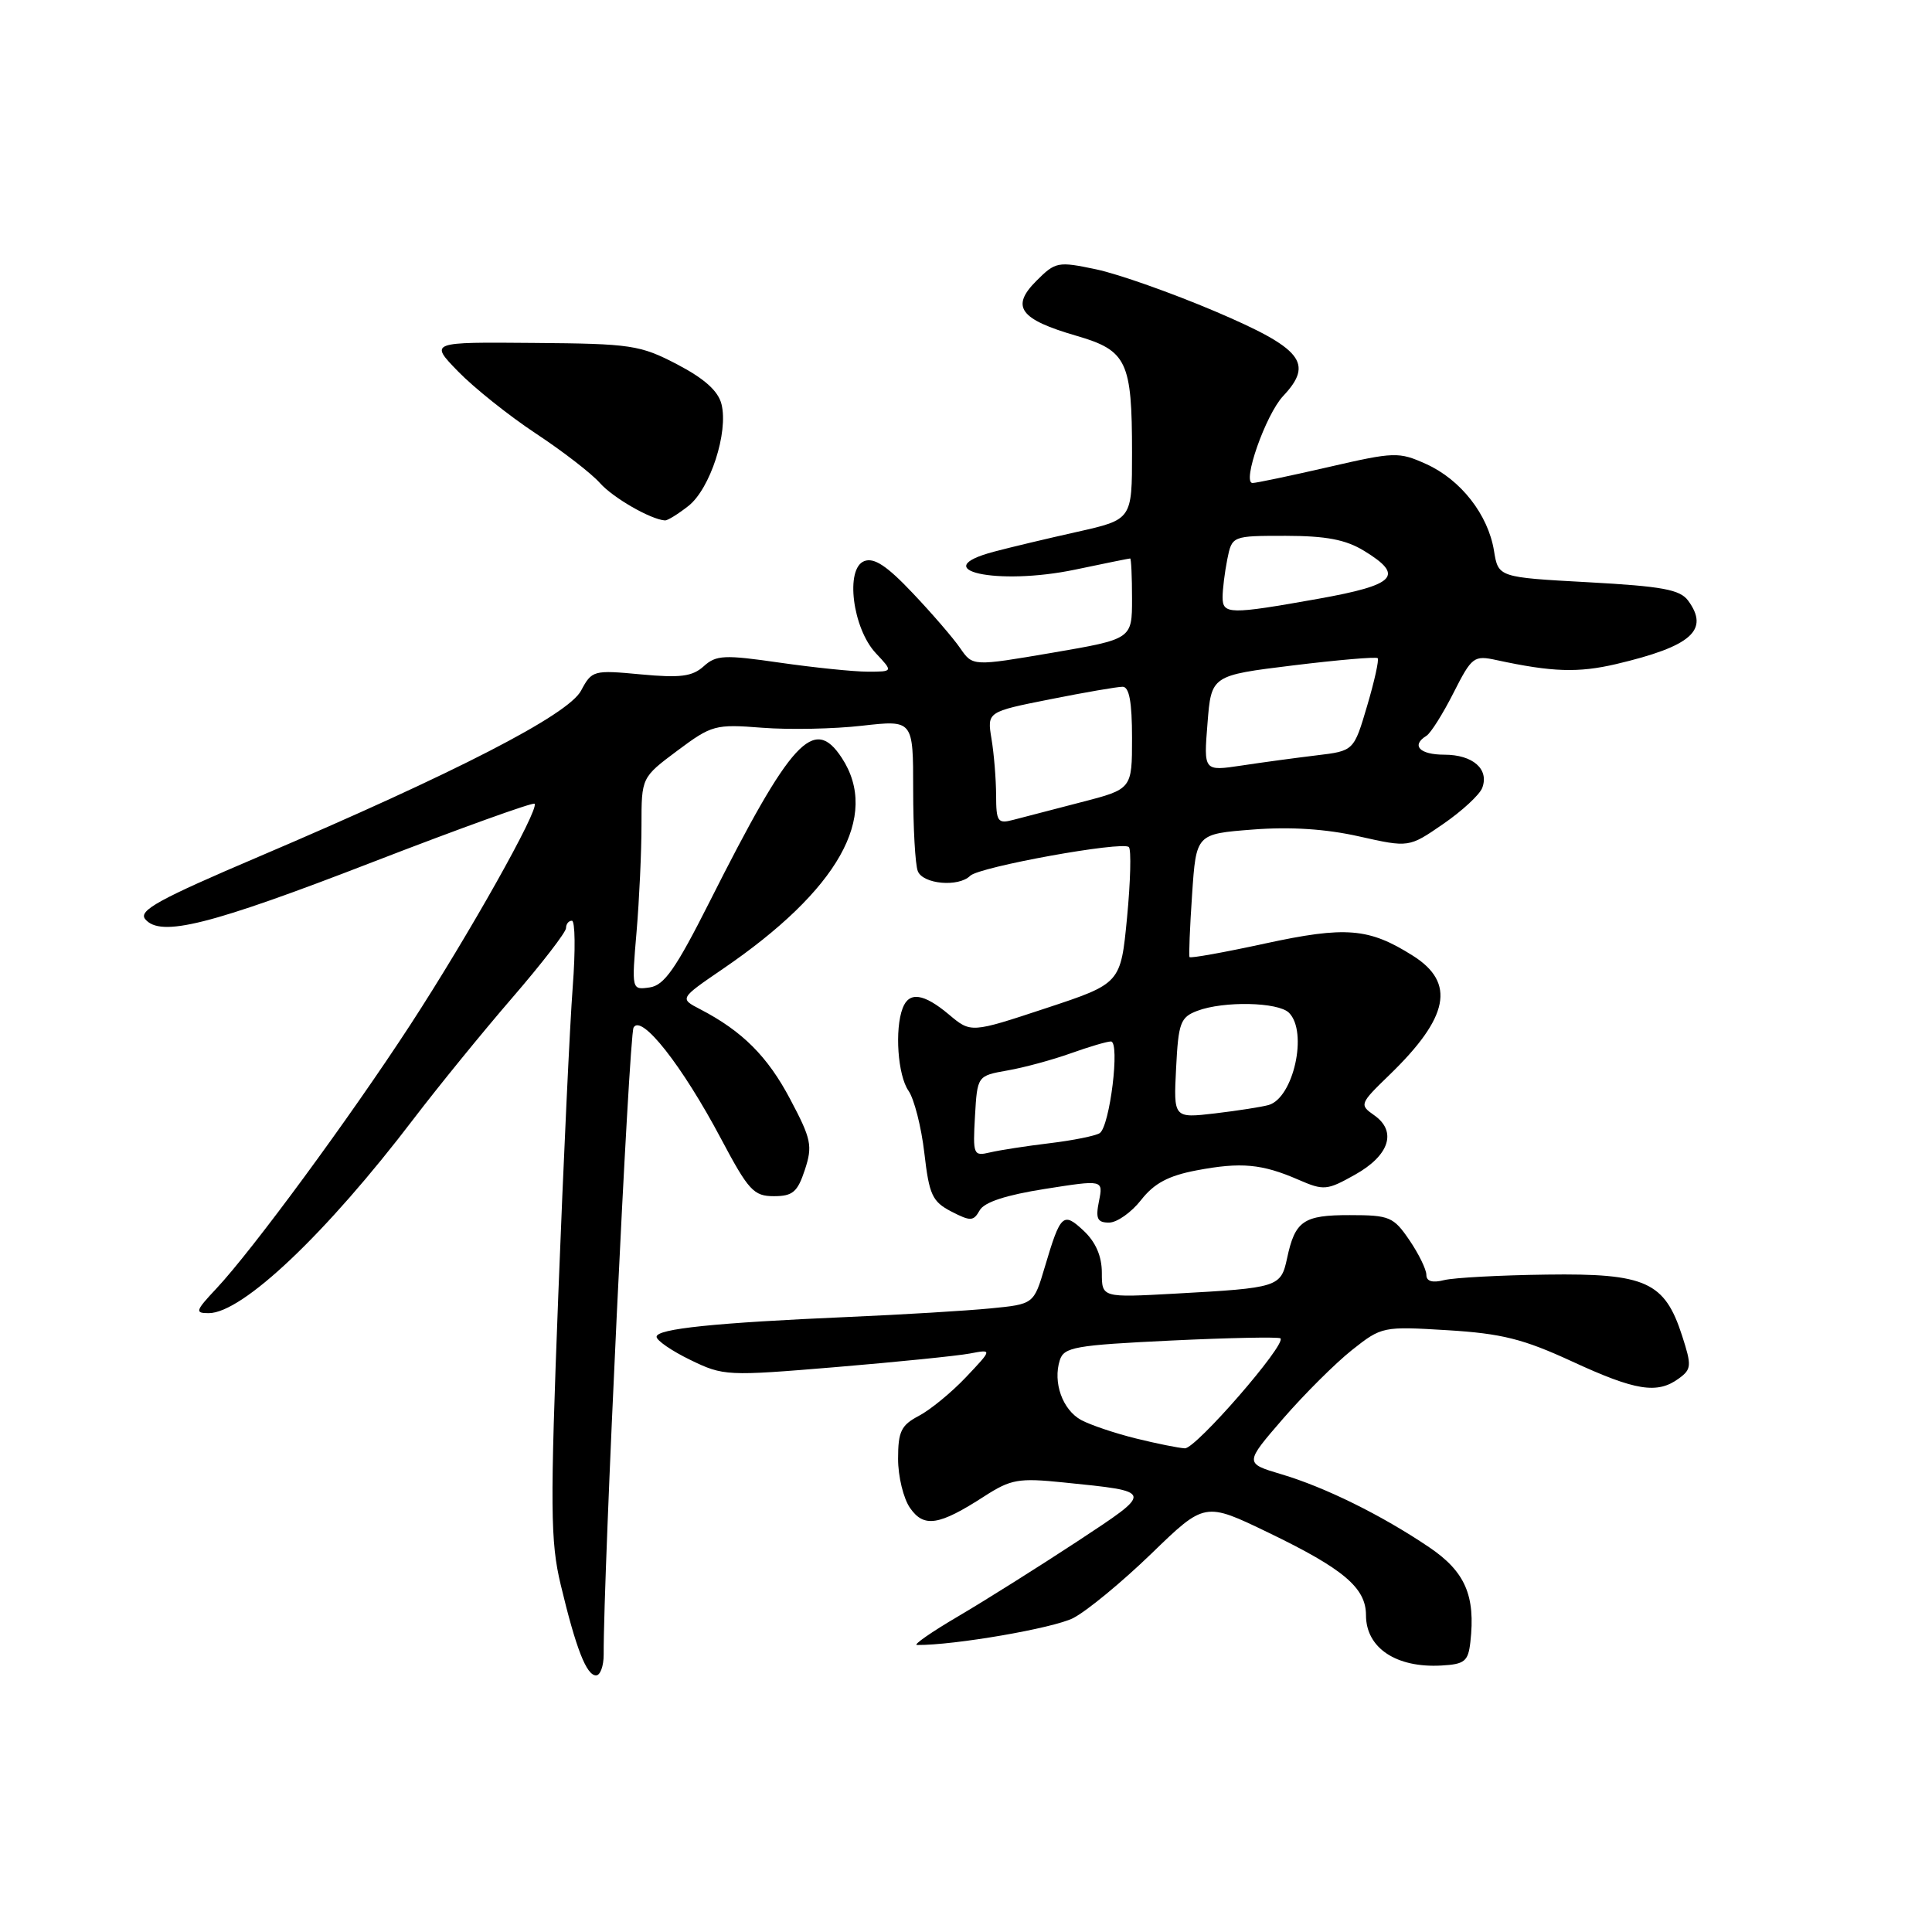 <?xml version="1.0" encoding="UTF-8" standalone="no"?>
<!DOCTYPE svg PUBLIC "-//W3C//DTD SVG 1.1//EN" "http://www.w3.org/Graphics/SVG/1.1/DTD/svg11.dtd" >
<svg xmlns="http://www.w3.org/2000/svg" xmlns:xlink="http://www.w3.org/1999/xlink" version="1.1" viewBox="0 0 256 256">
 <g >
 <path fill="currentColor"
d=" M 79.99 219.25 C 79.94 208.81 83.35 137.23 83.95 136.16 C 84.97 134.29 90.39 141.18 95.54 150.89 C 99.18 157.75 99.87 158.50 102.54 158.50 C 105.04 158.50 105.68 157.95 106.65 155.00 C 107.69 151.83 107.51 150.94 104.71 145.66 C 101.71 139.97 98.35 136.62 92.76 133.72 C 90.04 132.31 90.04 132.31 95.76 128.40 C 111.09 117.94 116.61 108.15 111.54 100.42 C 107.84 94.77 104.84 98.03 94.02 119.50 C 89.54 128.38 88.01 130.57 86.08 130.84 C 83.69 131.18 83.69 131.18 84.35 123.44 C 84.71 119.18 85.00 112.85 85.00 109.36 C 85.00 103.02 85.00 103.02 89.75 99.47 C 94.31 96.07 94.77 95.94 101.00 96.43 C 104.58 96.71 110.54 96.59 114.25 96.16 C 121.00 95.40 121.00 95.40 121.00 104.62 C 121.00 109.69 121.27 114.55 121.61 115.42 C 122.27 117.16 127.02 117.58 128.55 116.05 C 129.74 114.86 148.75 111.42 149.58 112.24 C 149.91 112.57 149.80 116.78 149.34 121.58 C 148.50 130.32 148.50 130.32 138.57 133.60 C 128.65 136.88 128.65 136.88 125.75 134.44 C 122.39 131.62 120.46 131.35 119.61 133.58 C 118.53 136.39 118.96 142.50 120.38 144.53 C 121.13 145.61 122.08 149.32 122.48 152.78 C 123.12 158.33 123.53 159.22 126.05 160.53 C 128.61 161.85 128.99 161.83 129.81 160.38 C 130.41 159.29 133.31 158.35 138.45 157.54 C 146.19 156.32 146.19 156.32 145.62 159.16 C 145.15 161.48 145.40 162.00 146.95 162.00 C 148.00 162.00 149.90 160.66 151.19 159.02 C 152.92 156.80 154.81 155.79 158.55 155.08 C 164.46 153.96 167.22 154.22 172.05 156.32 C 175.41 157.78 175.83 157.74 179.55 155.65 C 184.11 153.10 185.14 149.91 182.08 147.77 C 180.11 146.39 180.16 146.25 184.11 142.43 C 192.01 134.78 192.90 130.23 187.22 126.64 C 181.38 122.95 178.33 122.70 167.58 125.03 C 162.21 126.20 157.73 127.00 157.62 126.82 C 157.51 126.65 157.66 122.90 157.96 118.50 C 158.50 110.50 158.50 110.50 166.00 109.92 C 170.99 109.53 175.71 109.84 180.09 110.83 C 186.69 112.31 186.69 112.31 191.22 109.19 C 193.72 107.47 196.05 105.32 196.40 104.41 C 197.35 101.92 195.17 100.00 191.38 100.00 C 188.10 100.00 186.94 98.77 189.02 97.49 C 189.58 97.14 191.19 94.59 192.59 91.82 C 195.03 87.01 195.29 86.81 198.32 87.47 C 205.68 89.06 209.12 89.17 214.16 87.99 C 224.12 85.64 226.55 83.50 223.69 79.59 C 222.61 78.12 220.28 77.69 210.45 77.15 C 198.53 76.50 198.53 76.50 197.96 72.97 C 197.18 68.19 193.56 63.56 188.98 61.49 C 185.34 59.85 184.79 59.87 176.02 61.89 C 170.97 63.05 166.45 64.00 165.97 64.00 C 164.53 64.00 167.71 54.94 170.02 52.48 C 174.12 48.12 172.56 46.18 161.02 41.26 C 155.25 38.81 148.16 36.30 145.25 35.69 C 140.17 34.62 139.86 34.68 137.31 37.23 C 133.90 40.65 135.11 42.31 142.62 44.49 C 149.33 46.44 150.00 47.86 150.00 59.98 C 150.00 68.84 150.00 68.84 142.75 70.47 C 138.76 71.36 133.81 72.54 131.75 73.09 C 122.52 75.52 132.11 77.65 142.50 75.47 C 146.35 74.66 149.61 74.00 149.75 74.00 C 149.89 74.00 150.00 76.40 150.00 79.34 C 150.00 84.68 150.00 84.68 139.45 86.49 C 128.89 88.29 128.89 88.29 127.24 85.90 C 126.34 84.58 123.50 81.29 120.94 78.59 C 117.52 74.97 115.82 73.85 114.52 74.35 C 111.96 75.33 112.97 83.27 116.06 86.56 C 118.35 89.00 118.35 89.00 114.98 89.00 C 113.12 89.00 107.89 88.46 103.35 87.81 C 95.97 86.74 94.89 86.79 93.24 88.29 C 91.74 89.64 90.15 89.85 84.93 89.36 C 78.63 88.77 78.43 88.82 76.99 91.52 C 75.27 94.73 60.45 102.36 34.30 113.51 C 21.04 119.16 18.31 120.66 19.24 121.79 C 21.26 124.23 27.79 122.59 49.46 114.20 C 60.99 109.74 70.61 106.28 70.83 106.50 C 71.51 107.18 62.12 123.89 54.37 135.79 C 46.31 148.16 33.45 165.65 28.66 170.75 C 25.89 173.70 25.80 174.00 27.65 174.00 C 32.12 174.00 43.23 163.46 54.85 148.20 C 58.08 143.97 63.93 136.78 67.86 132.23 C 71.79 127.68 75.00 123.52 75.00 122.98 C 75.00 122.44 75.35 122.00 75.78 122.00 C 76.21 122.00 76.26 125.94 75.89 130.75 C 75.52 135.56 74.66 153.90 73.98 171.50 C 72.89 199.84 72.92 204.24 74.30 210.00 C 76.32 218.45 77.71 222.00 78.98 222.00 C 79.54 222.00 79.99 220.76 79.99 219.25 Z  M 194.83 217.59 C 195.53 211.43 194.15 208.24 189.36 205.01 C 183.07 200.76 175.57 197.06 169.77 195.34 C 164.90 193.89 164.90 193.89 170.03 187.96 C 172.86 184.70 176.96 180.62 179.15 178.88 C 183.08 175.77 183.23 175.74 191.81 176.26 C 198.99 176.70 201.85 177.42 208.31 180.40 C 216.73 184.29 219.60 184.75 222.45 182.66 C 224.14 181.43 224.17 180.96 222.89 177.00 C 220.58 169.84 218.09 168.71 204.95 168.89 C 198.77 168.97 192.66 169.30 191.36 169.62 C 189.79 170.02 189.00 169.78 189.00 168.92 C 189.00 168.21 187.99 166.14 186.75 164.32 C 184.65 161.24 184.12 161.01 178.87 161.01 C 172.70 161.00 171.60 161.76 170.54 166.75 C 169.72 170.55 169.38 170.66 155.75 171.41 C 146.00 171.95 146.00 171.95 146.00 168.65 C 146.00 166.46 145.19 164.59 143.61 163.10 C 140.87 160.53 140.53 160.84 138.44 167.89 C 136.98 172.81 136.98 172.81 131.24 173.37 C 128.08 173.68 119.65 174.19 112.50 174.50 C 94.72 175.27 87.00 176.07 87.00 177.13 C 87.00 177.62 89.02 179.01 91.48 180.20 C 95.86 182.33 96.32 182.35 110.73 181.15 C 118.86 180.47 126.85 179.66 128.50 179.35 C 131.50 178.78 131.50 178.78 128.00 182.48 C 126.08 184.51 123.26 186.82 121.75 187.61 C 119.41 188.84 119.00 189.68 119.00 193.30 C 119.00 195.64 119.71 198.57 120.59 199.82 C 122.43 202.46 124.42 202.15 130.41 198.28 C 133.95 196.00 134.95 195.82 140.91 196.43 C 152.99 197.66 152.96 197.51 142.71 204.27 C 137.64 207.60 130.57 212.05 127.00 214.15 C 123.42 216.25 120.95 217.97 121.50 217.97 C 126.42 218.02 139.58 215.75 142.21 214.40 C 144.02 213.47 148.68 209.62 152.57 205.86 C 159.64 199.01 159.64 199.01 168.07 203.08 C 178.04 207.89 181.00 210.40 181.00 214.02 C 181.00 218.36 185.00 221.03 191.00 220.69 C 194.07 220.52 194.54 220.14 194.83 217.59 Z  M 91.22 67.04 C 94.10 64.78 96.54 57.27 95.60 53.55 C 95.16 51.80 93.34 50.17 89.73 48.28 C 84.81 45.72 83.67 45.54 70.70 45.44 C 56.91 45.32 56.91 45.32 60.70 49.22 C 62.79 51.37 67.42 55.07 71.00 57.44 C 74.58 59.80 78.40 62.76 79.50 64.01 C 81.23 65.96 86.23 68.84 88.12 68.96 C 88.45 68.98 89.85 68.12 91.22 67.04 Z  M 129.19 147.90 C 129.50 142.55 129.50 142.55 133.50 141.84 C 135.70 141.46 139.47 140.43 141.88 139.57 C 144.28 138.71 146.68 138.00 147.20 138.00 C 148.44 138.00 147.06 149.29 145.71 150.15 C 145.15 150.51 142.17 151.11 139.10 151.48 C 136.02 151.85 132.46 152.40 131.19 152.70 C 128.98 153.22 128.90 153.04 129.19 147.90 Z  M 155.84 141.53 C 156.14 135.52 156.41 134.79 158.65 133.94 C 162.14 132.62 169.37 132.77 170.80 134.20 C 173.33 136.73 171.40 145.47 168.10 146.42 C 167.22 146.67 164.03 147.17 161.00 147.53 C 155.50 148.17 155.50 148.17 155.84 141.53 Z  M 131.99 105.37 C 131.98 103.24 131.71 99.88 131.38 97.91 C 130.79 94.32 130.79 94.32 139.14 92.66 C 143.74 91.74 148.06 91.00 148.75 91.00 C 149.63 91.00 150.00 93.02 150.00 97.78 C 150.00 104.56 150.00 104.56 143.25 106.30 C 139.54 107.26 135.49 108.31 134.25 108.64 C 132.20 109.18 132.00 108.88 131.99 105.37 Z  M 160.00 95.85 C 160.50 89.50 160.50 89.50 171.34 88.17 C 177.30 87.44 182.34 87.01 182.55 87.21 C 182.75 87.42 182.12 90.27 181.15 93.54 C 179.39 99.50 179.39 99.50 174.44 100.09 C 171.72 100.42 167.25 101.02 164.50 101.44 C 159.49 102.19 159.49 102.19 160.00 95.85 Z  M 162.00 79.12 C 162.00 78.09 162.28 75.84 162.62 74.12 C 163.25 71.00 163.25 71.00 170.38 71.00 C 175.71 71.01 178.32 71.50 180.75 72.99 C 186.14 76.28 184.97 77.50 174.69 79.34 C 162.90 81.44 162.00 81.43 162.00 79.12 Z  M 150.50 190.60 C 147.75 189.92 144.49 188.82 143.26 188.16 C 140.79 186.81 139.49 183.18 140.43 180.23 C 140.98 178.50 142.44 178.24 155.16 177.63 C 162.93 177.26 169.46 177.13 169.67 177.34 C 170.47 178.14 158.43 191.99 157.00 191.91 C 156.18 191.87 153.25 191.28 150.50 190.60 Z "/>
</g>
</svg>